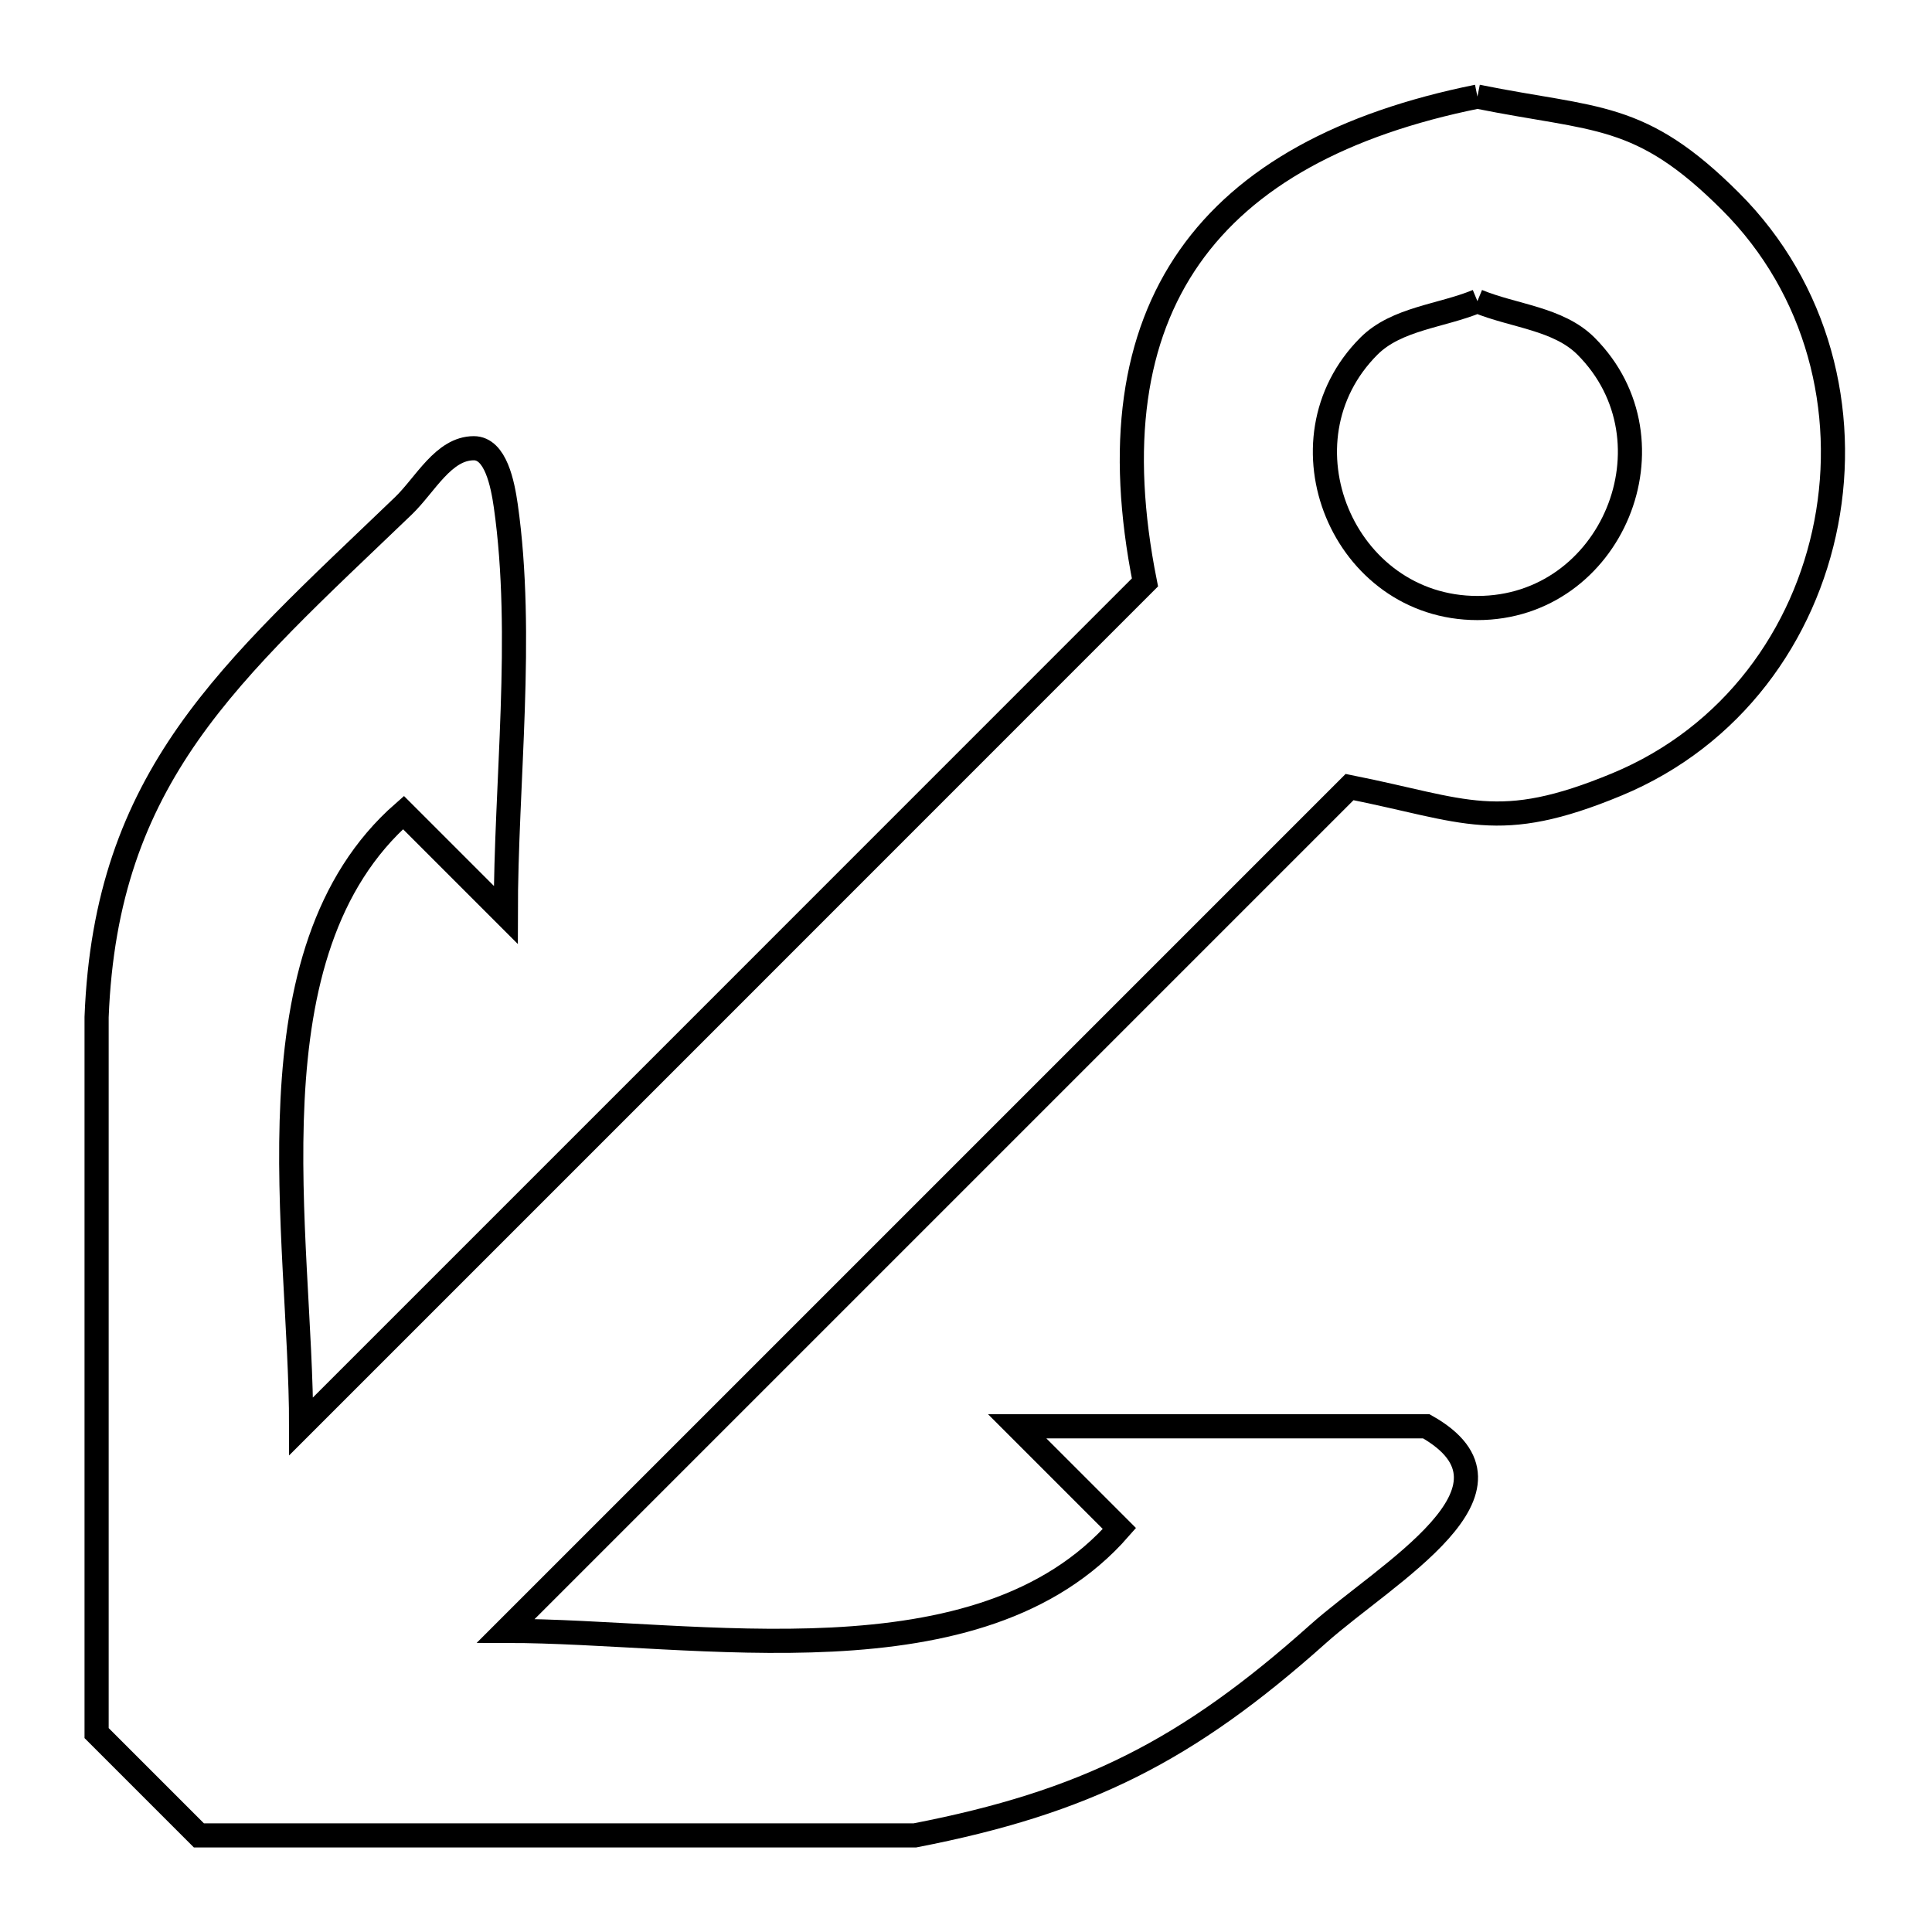 <svg xmlns="http://www.w3.org/2000/svg" viewBox="0.0 0.0 24.0 24.0" height="200px" width="200px"><path fill="none" stroke="black" stroke-width=".3" stroke-opacity="1.0"  filling="0" d="M18.353 1.2 L18.353 1.2 C19.837 1.5 20.372 1.377 21.498 2.503 C22.589 3.594 22.953 5.107 22.686 6.496 C22.419 7.885 21.52 9.15 20.084 9.745 C18.605 10.358 18.214 10.066 16.765 9.777 L11.524 15.018 L6.283 20.259 C7.47 20.259 8.942 20.437 10.335 20.367 C11.727 20.297 13.04 19.979 13.906 18.988 L12.636 17.718 L17.718 17.718 C19.099 18.497 17.226 19.537 16.373 20.298 C14.749 21.749 13.483 22.389 11.365 22.8 L6.918 22.8 L2.471 22.8 C2.047 22.376 1.624 21.953 1.2 21.529 L1.2 17.082 L1.2 12.635 C1.258 11.137 1.67 10.068 2.337 9.114 C3.005 8.161 3.929 7.322 5.012 6.283 C5.283 6.022 5.509 5.568 5.886 5.568 C6.158 5.568 6.244 6.013 6.283 6.283 C6.513 7.898 6.283 9.726 6.283 11.365 L5.012 10.094 C4.022 10.961 3.704 12.273 3.634 13.666 C3.564 15.058 3.741 16.531 3.741 17.718 L8.982 12.477 L14.223 7.235 C13.883 5.53 14.078 4.19 14.777 3.192 C15.476 2.194 16.679 1.538 18.353 1.2 L18.353 1.2"></path>
<path fill="none" stroke="black" stroke-width=".3" stroke-opacity="1.0"  filling="0" d="M18.353 3.741 L18.353 3.741 C18.803 3.927 19.357 3.956 19.701 4.299 C20.881 5.48 20.023 7.553 18.353 7.553 C16.684 7.553 15.825 5.48 17.006 4.299 C17.35 3.956 17.904 3.927 18.353 3.741 L18.353 3.741"></path></svg>